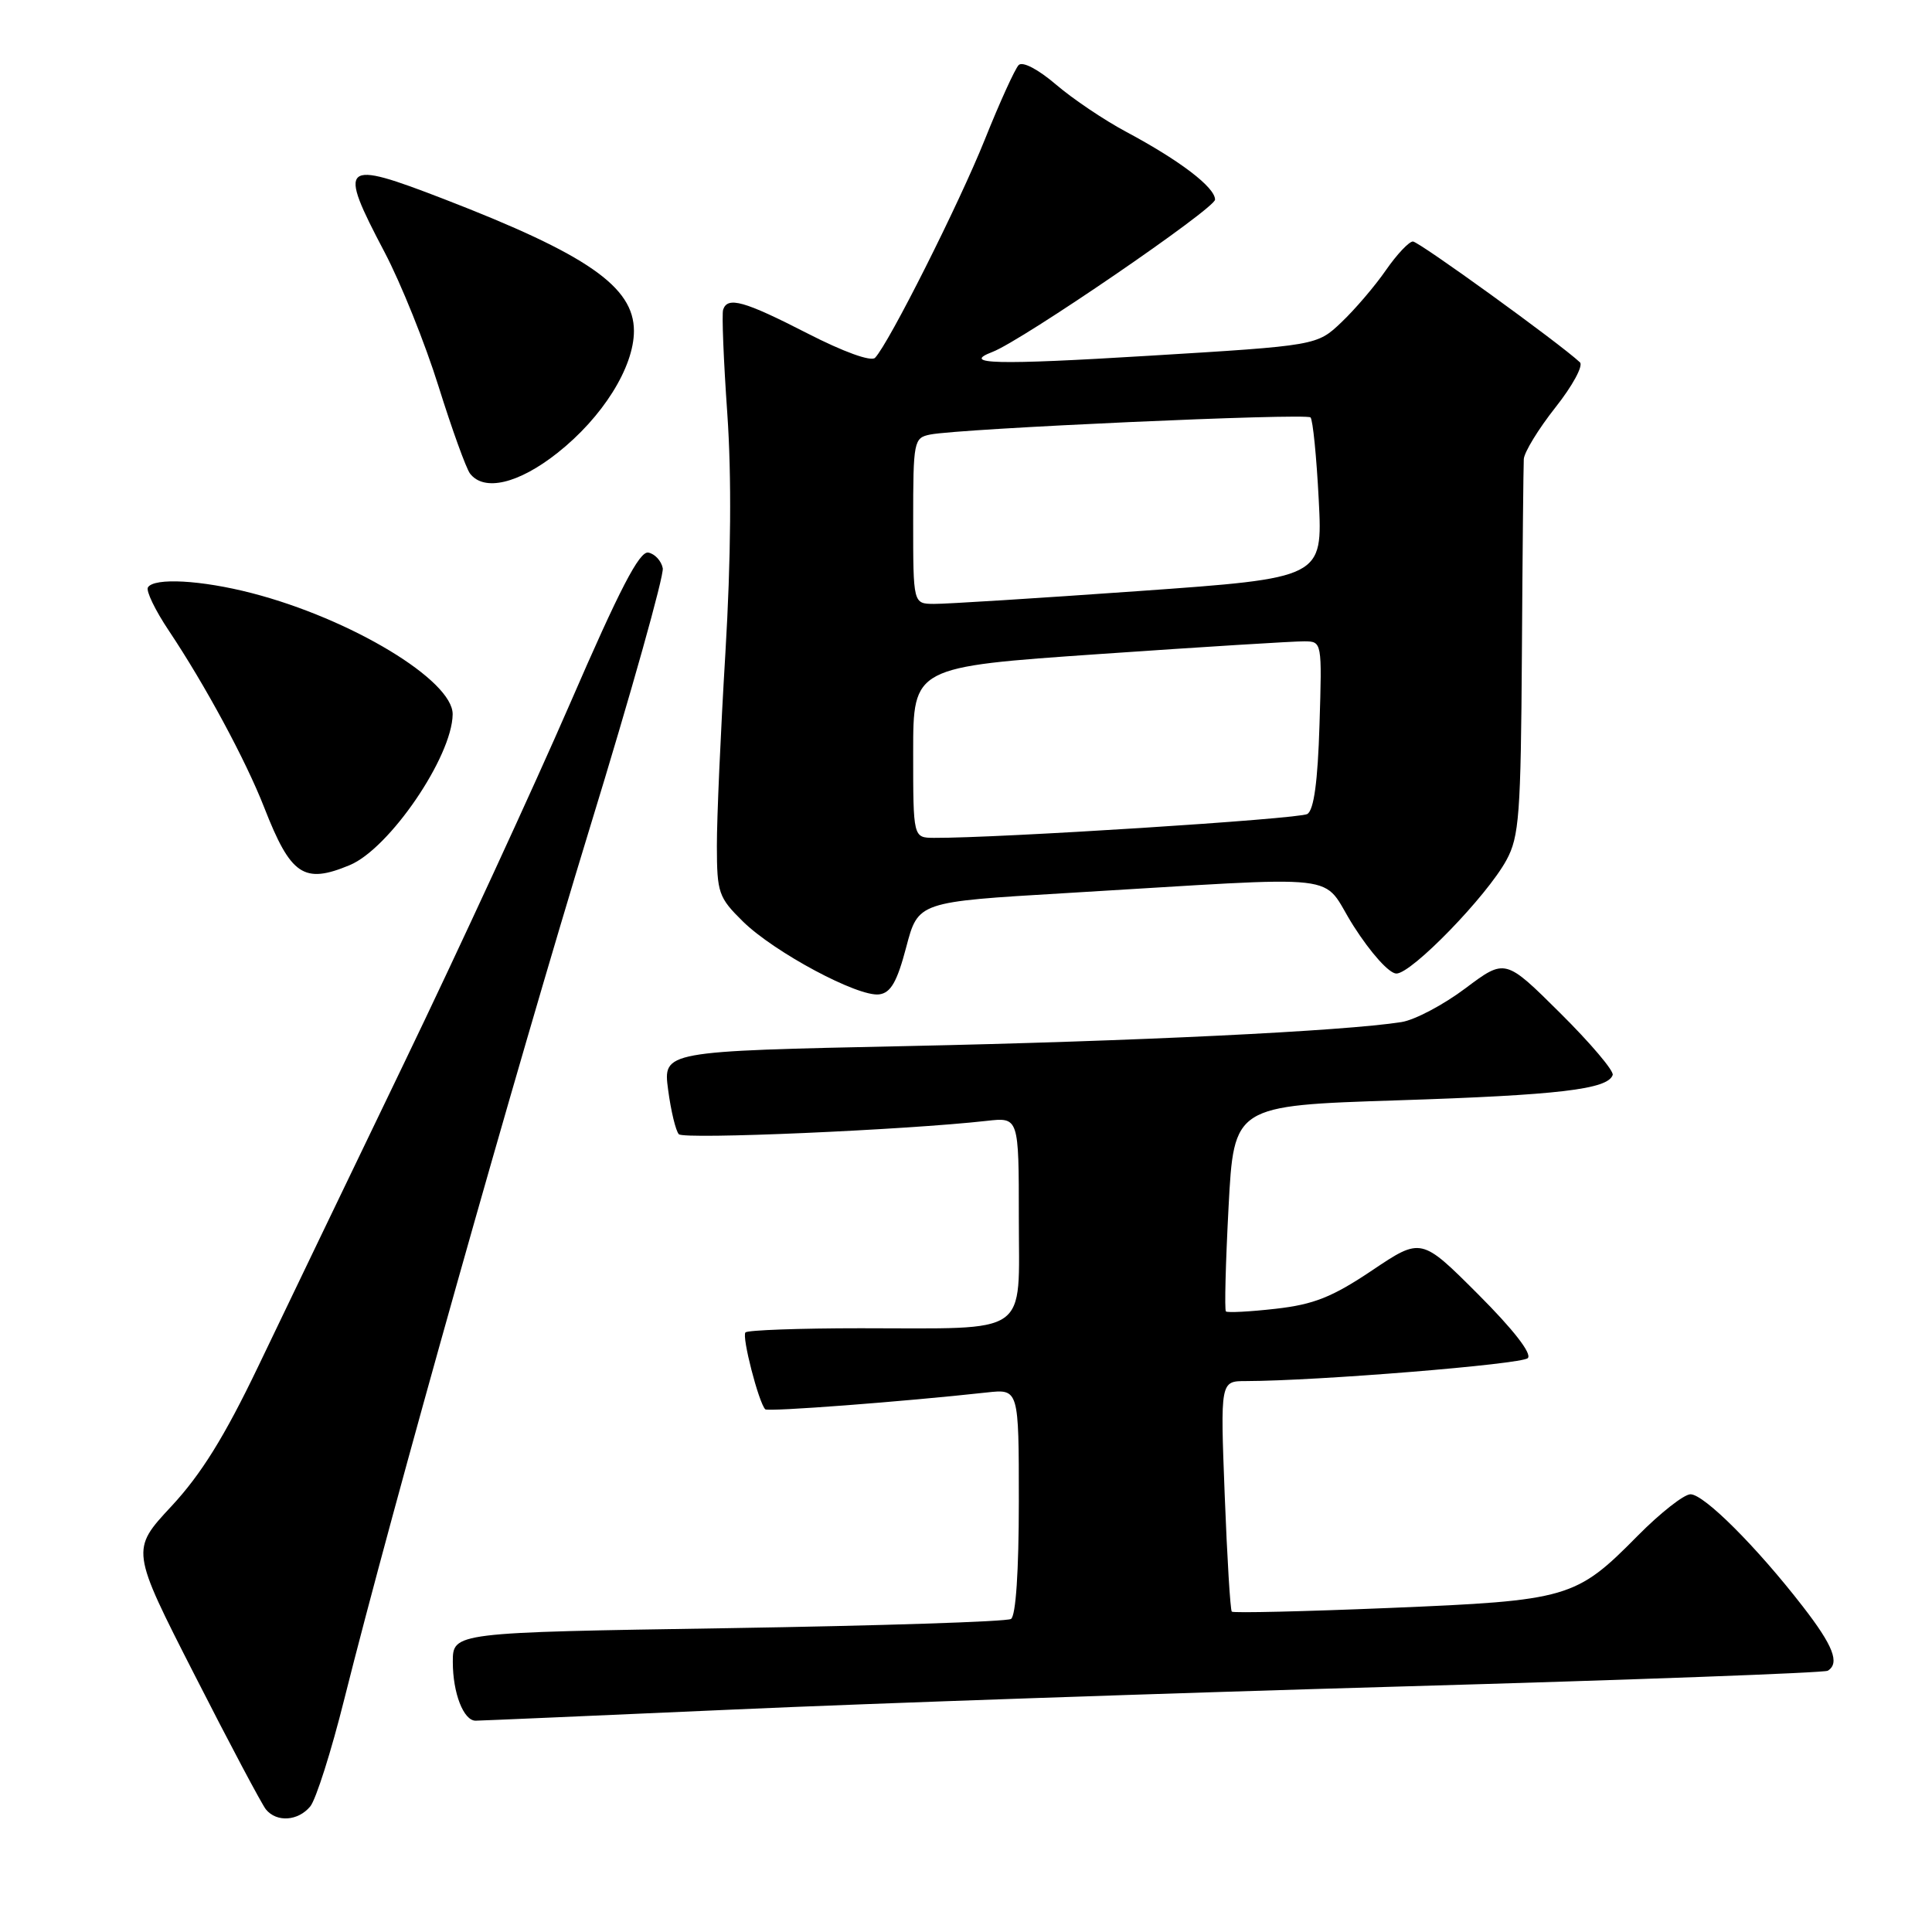<?xml version="1.0" encoding="UTF-8" standalone="no"?>
<!DOCTYPE svg PUBLIC "-//W3C//DTD SVG 1.1//EN" "http://www.w3.org/Graphics/SVG/1.1/DTD/svg11.dtd" >
<svg xmlns="http://www.w3.org/2000/svg" xmlns:xlink="http://www.w3.org/1999/xlink" version="1.1" viewBox="0 0 256 256">
 <g >
 <path fill="currentColor"
d=" M 41.11 239.36 C 41.86 238.46 43.90 232.05 45.63 225.11 C 51.96 199.86 68.35 141.72 78.13 109.77 C 83.65 91.78 88.00 76.26 87.82 75.29 C 87.63 74.32 86.77 73.39 85.91 73.22 C 84.73 72.99 82.11 78.05 75.54 93.21 C 70.69 104.37 60.77 125.88 53.48 141.00 C 46.20 156.12 37.50 174.19 34.17 181.15 C 29.74 190.38 26.64 195.37 22.71 199.59 C 17.33 205.37 17.33 205.37 25.78 221.93 C 30.42 231.05 34.68 239.06 35.23 239.75 C 36.65 241.50 39.50 241.31 41.11 239.36 Z  M 97.24 226.52 C 115.53 225.70 155.45 224.33 185.94 223.46 C 216.43 222.59 241.74 221.66 242.19 221.38 C 243.81 220.38 242.92 218.07 238.86 212.84 C 232.75 204.95 225.79 198.00 224.00 198.00 C 223.14 198.00 220.00 200.47 217.02 203.48 C 208.81 211.80 207.84 212.08 184.17 213.06 C 172.85 213.53 163.42 213.75 163.22 213.55 C 163.02 213.35 162.60 206.40 162.28 198.09 C 161.70 183.00 161.70 183.00 165.10 183.00 C 174.51 182.98 201.62 180.78 202.44 179.96 C 203.02 179.38 200.54 176.18 195.85 171.49 C 188.32 163.96 188.32 163.96 181.80 168.34 C 176.52 171.88 174.08 172.85 169.03 173.42 C 165.60 173.81 162.63 173.96 162.44 173.77 C 162.24 173.58 162.40 167.36 162.79 159.96 C 163.50 146.50 163.50 146.50 185.17 145.80 C 206.54 145.11 213.05 144.34 213.69 142.44 C 213.87 141.90 210.74 138.21 206.73 134.23 C 199.45 127.00 199.45 127.00 194.17 130.96 C 191.27 133.14 187.45 135.16 185.70 135.43 C 178.12 136.63 150.18 137.98 120.18 138.61 C 87.85 139.29 87.85 139.29 88.53 144.40 C 88.90 147.20 89.54 149.86 89.95 150.29 C 90.61 151.01 119.98 149.73 130.75 148.52 C 135.00 148.04 135.00 148.04 135.00 161.39 C 135.00 177.22 136.75 176.00 114.04 176.00 C 105.95 176.00 99.08 176.25 98.78 176.55 C 98.26 177.07 100.53 185.86 101.40 186.74 C 101.76 187.09 119.66 185.73 130.75 184.51 C 135.00 184.04 135.00 184.04 135.00 198.96 C 135.00 208.19 134.60 214.13 133.96 214.52 C 133.39 214.88 116.52 215.42 96.46 215.74 C 60.00 216.31 60.00 216.31 60.00 220.22 C 60.00 224.34 61.42 228.00 63.02 228.00 C 63.55 228.00 78.95 227.33 97.24 226.52 Z  M 120.08 125.50 C 121.66 119.50 121.66 119.50 141.08 118.35 C 179.60 116.07 174.77 115.52 179.36 122.71 C 181.65 126.30 184.08 129.00 185.03 129.00 C 187.06 129.00 197.01 118.75 199.61 113.97 C 201.30 110.87 201.52 107.96 201.66 86.50 C 201.74 73.30 201.86 61.75 201.91 60.84 C 201.96 59.93 203.85 56.84 206.10 53.99 C 208.36 51.14 209.82 48.45 209.35 48.01 C 206.59 45.44 188.01 32.00 187.22 32.00 C 186.70 32.00 185.09 33.71 183.64 35.80 C 182.19 37.90 179.54 41.00 177.75 42.70 C 174.50 45.79 174.50 45.79 152.25 47.14 C 131.97 48.38 127.26 48.26 131.51 46.63 C 135.44 45.13 161.00 27.63 161.00 26.45 C 161.00 24.82 156.34 21.27 149.23 17.47 C 146.34 15.93 142.15 13.11 139.92 11.20 C 137.57 9.19 135.50 8.10 134.98 8.62 C 134.50 9.10 132.47 13.55 130.49 18.50 C 127.05 27.07 117.79 45.48 115.95 47.41 C 115.43 47.95 111.77 46.63 106.96 44.16 C 98.59 39.87 96.41 39.26 95.82 41.03 C 95.63 41.60 95.88 47.79 96.37 54.78 C 96.95 63.10 96.86 74.08 96.12 86.50 C 95.49 96.95 94.98 108.47 94.99 112.11 C 95.00 118.32 95.21 118.92 98.45 122.11 C 102.61 126.19 113.71 132.13 116.50 131.76 C 118.03 131.56 118.87 130.10 120.08 125.50 Z  M 46.35 114.63 C 51.61 112.43 59.91 100.27 59.98 94.65 C 60.03 90.15 46.51 81.99 33.36 78.59 C 26.67 76.86 20.42 76.52 19.60 77.83 C 19.32 78.29 20.57 80.88 22.38 83.58 C 27.20 90.80 32.56 100.73 35.01 107.00 C 38.53 116.01 40.26 117.17 46.35 114.63 Z  M 73.86 60.02 C 79.85 55.29 84.00 48.66 84.00 43.85 C 84.00 38.00 77.83 33.72 58.86 26.39 C 45.22 21.12 44.72 21.57 50.95 33.40 C 53.12 37.52 56.34 45.53 58.11 51.20 C 59.88 56.86 61.76 62.06 62.28 62.75 C 64.14 65.17 68.70 64.10 73.86 60.02 Z  M 121.00 99.68 C 121.00 88.37 121.00 88.37 145.75 86.66 C 159.36 85.72 171.55 84.96 172.84 84.98 C 175.17 85.00 175.18 85.04 174.84 96.04 C 174.61 103.57 174.10 107.32 173.23 107.86 C 172.16 108.52 132.17 111.07 123.75 111.02 C 121.00 111.00 121.00 111.00 121.00 99.68 Z  M 121.00 69.02 C 121.00 58.43 121.08 58.02 123.25 57.58 C 127.11 56.79 173.06 54.72 173.65 55.31 C 173.96 55.62 174.45 60.54 174.74 66.23 C 175.27 76.59 175.27 76.59 150.88 78.32 C 137.47 79.27 125.26 80.04 123.75 80.02 C 121.00 80.00 121.00 80.00 121.00 69.02 Z "/>
</g>
</svg>